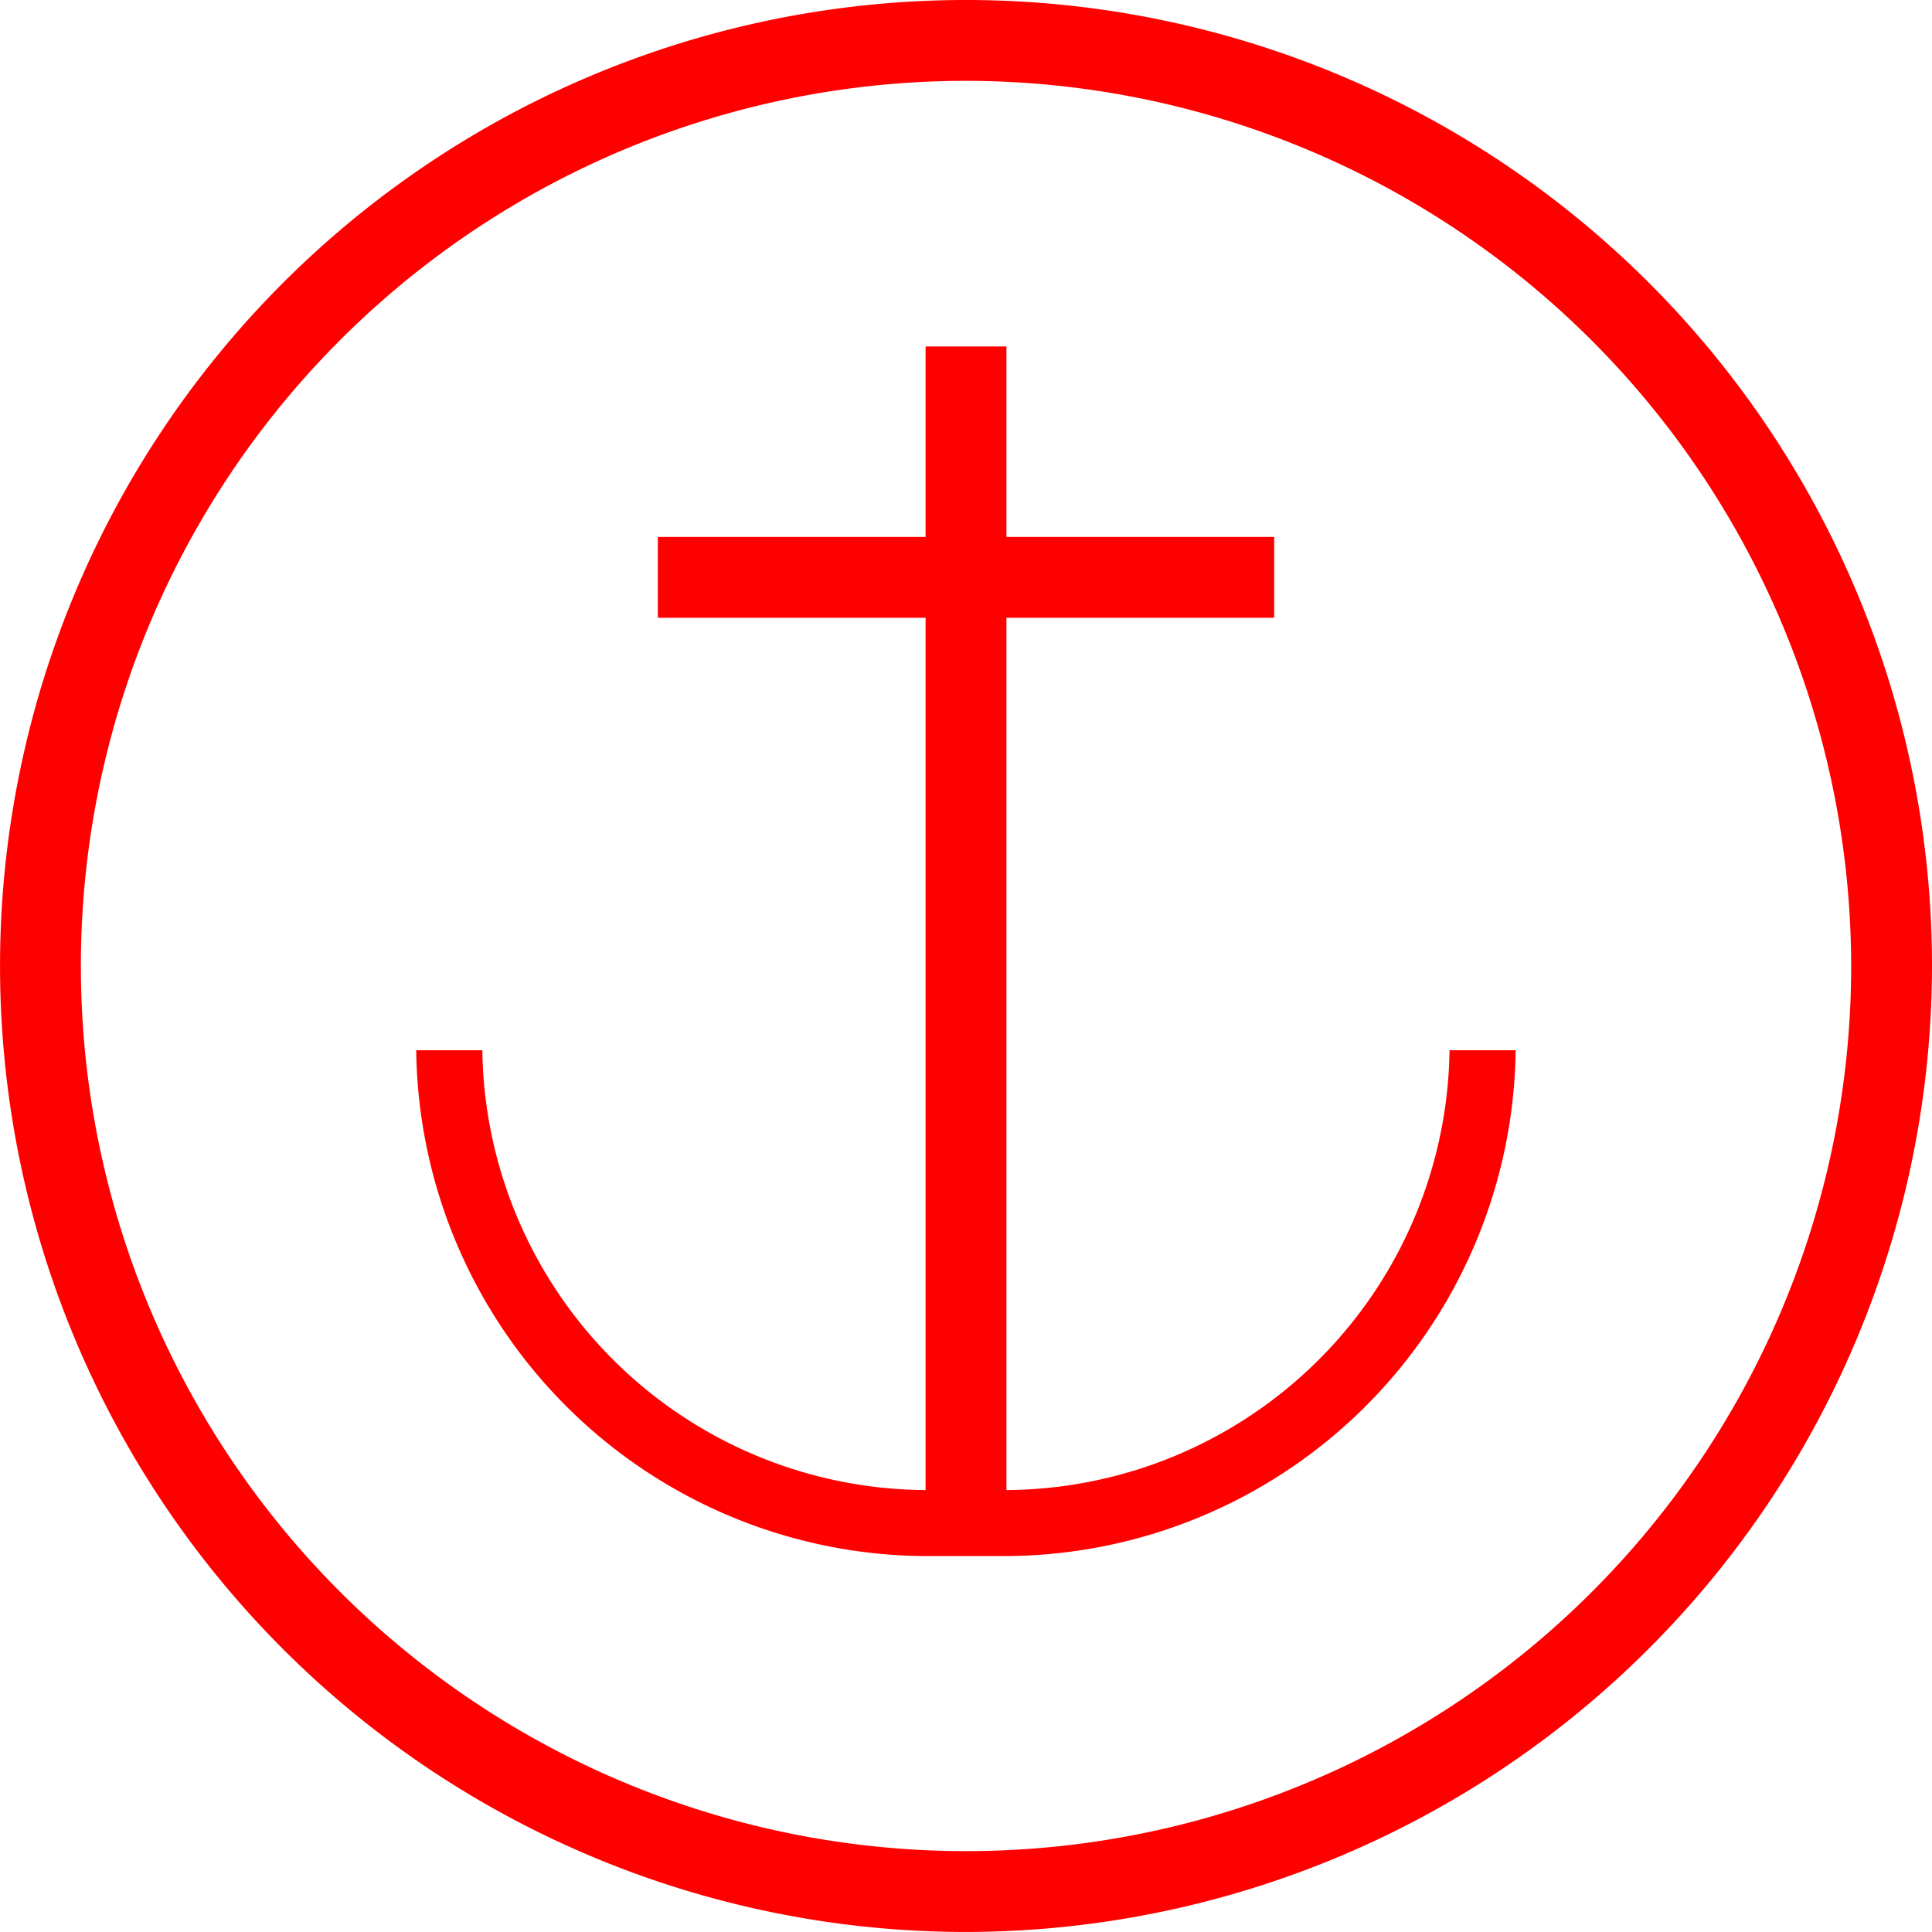 <svg xmlns="http://www.w3.org/2000/svg" width="47.801" height="47.8" viewBox="0 0 47.801 47.8">
  <g id="_050001" data-name="050001" transform="translate(-81.422 -169.787)">
    <path id="路径_70" data-name="路径 70" d="M2045.323,1380.587a23.9,23.9,0,1,1,23.9-23.9A23.928,23.928,0,0,1,2045.323,1380.587Zm0-45.8a21.9,21.9,0,1,0,21.9,21.9A21.925,21.925,0,0,0,2045.323,1334.787Z" transform="translate(-1940 -1163)" fill="red"/>
    <path id="路径_76" data-name="路径 76" d="M2057.286,1358.771a11.03,11.03,0,0,1-11.015,10.883h-1.9a11.031,11.031,0,0,1-11.015-10.883h-1.636a12.667,12.667,0,0,0,12.651,12.516h1.9a12.668,12.668,0,0,0,12.651-12.516Z" transform="translate(-1940 -1163)" fill="red"/>
    <rect id="矩形_24" data-name="矩形 24" width="2" height="28.839" transform="translate(104.323 178.359)" fill="red"/>
    <rect id="矩形_25" data-name="矩形 25" width="15.25" height="2" transform="translate(97.698 183.072)" fill="red"/>
  </g>
</svg>

